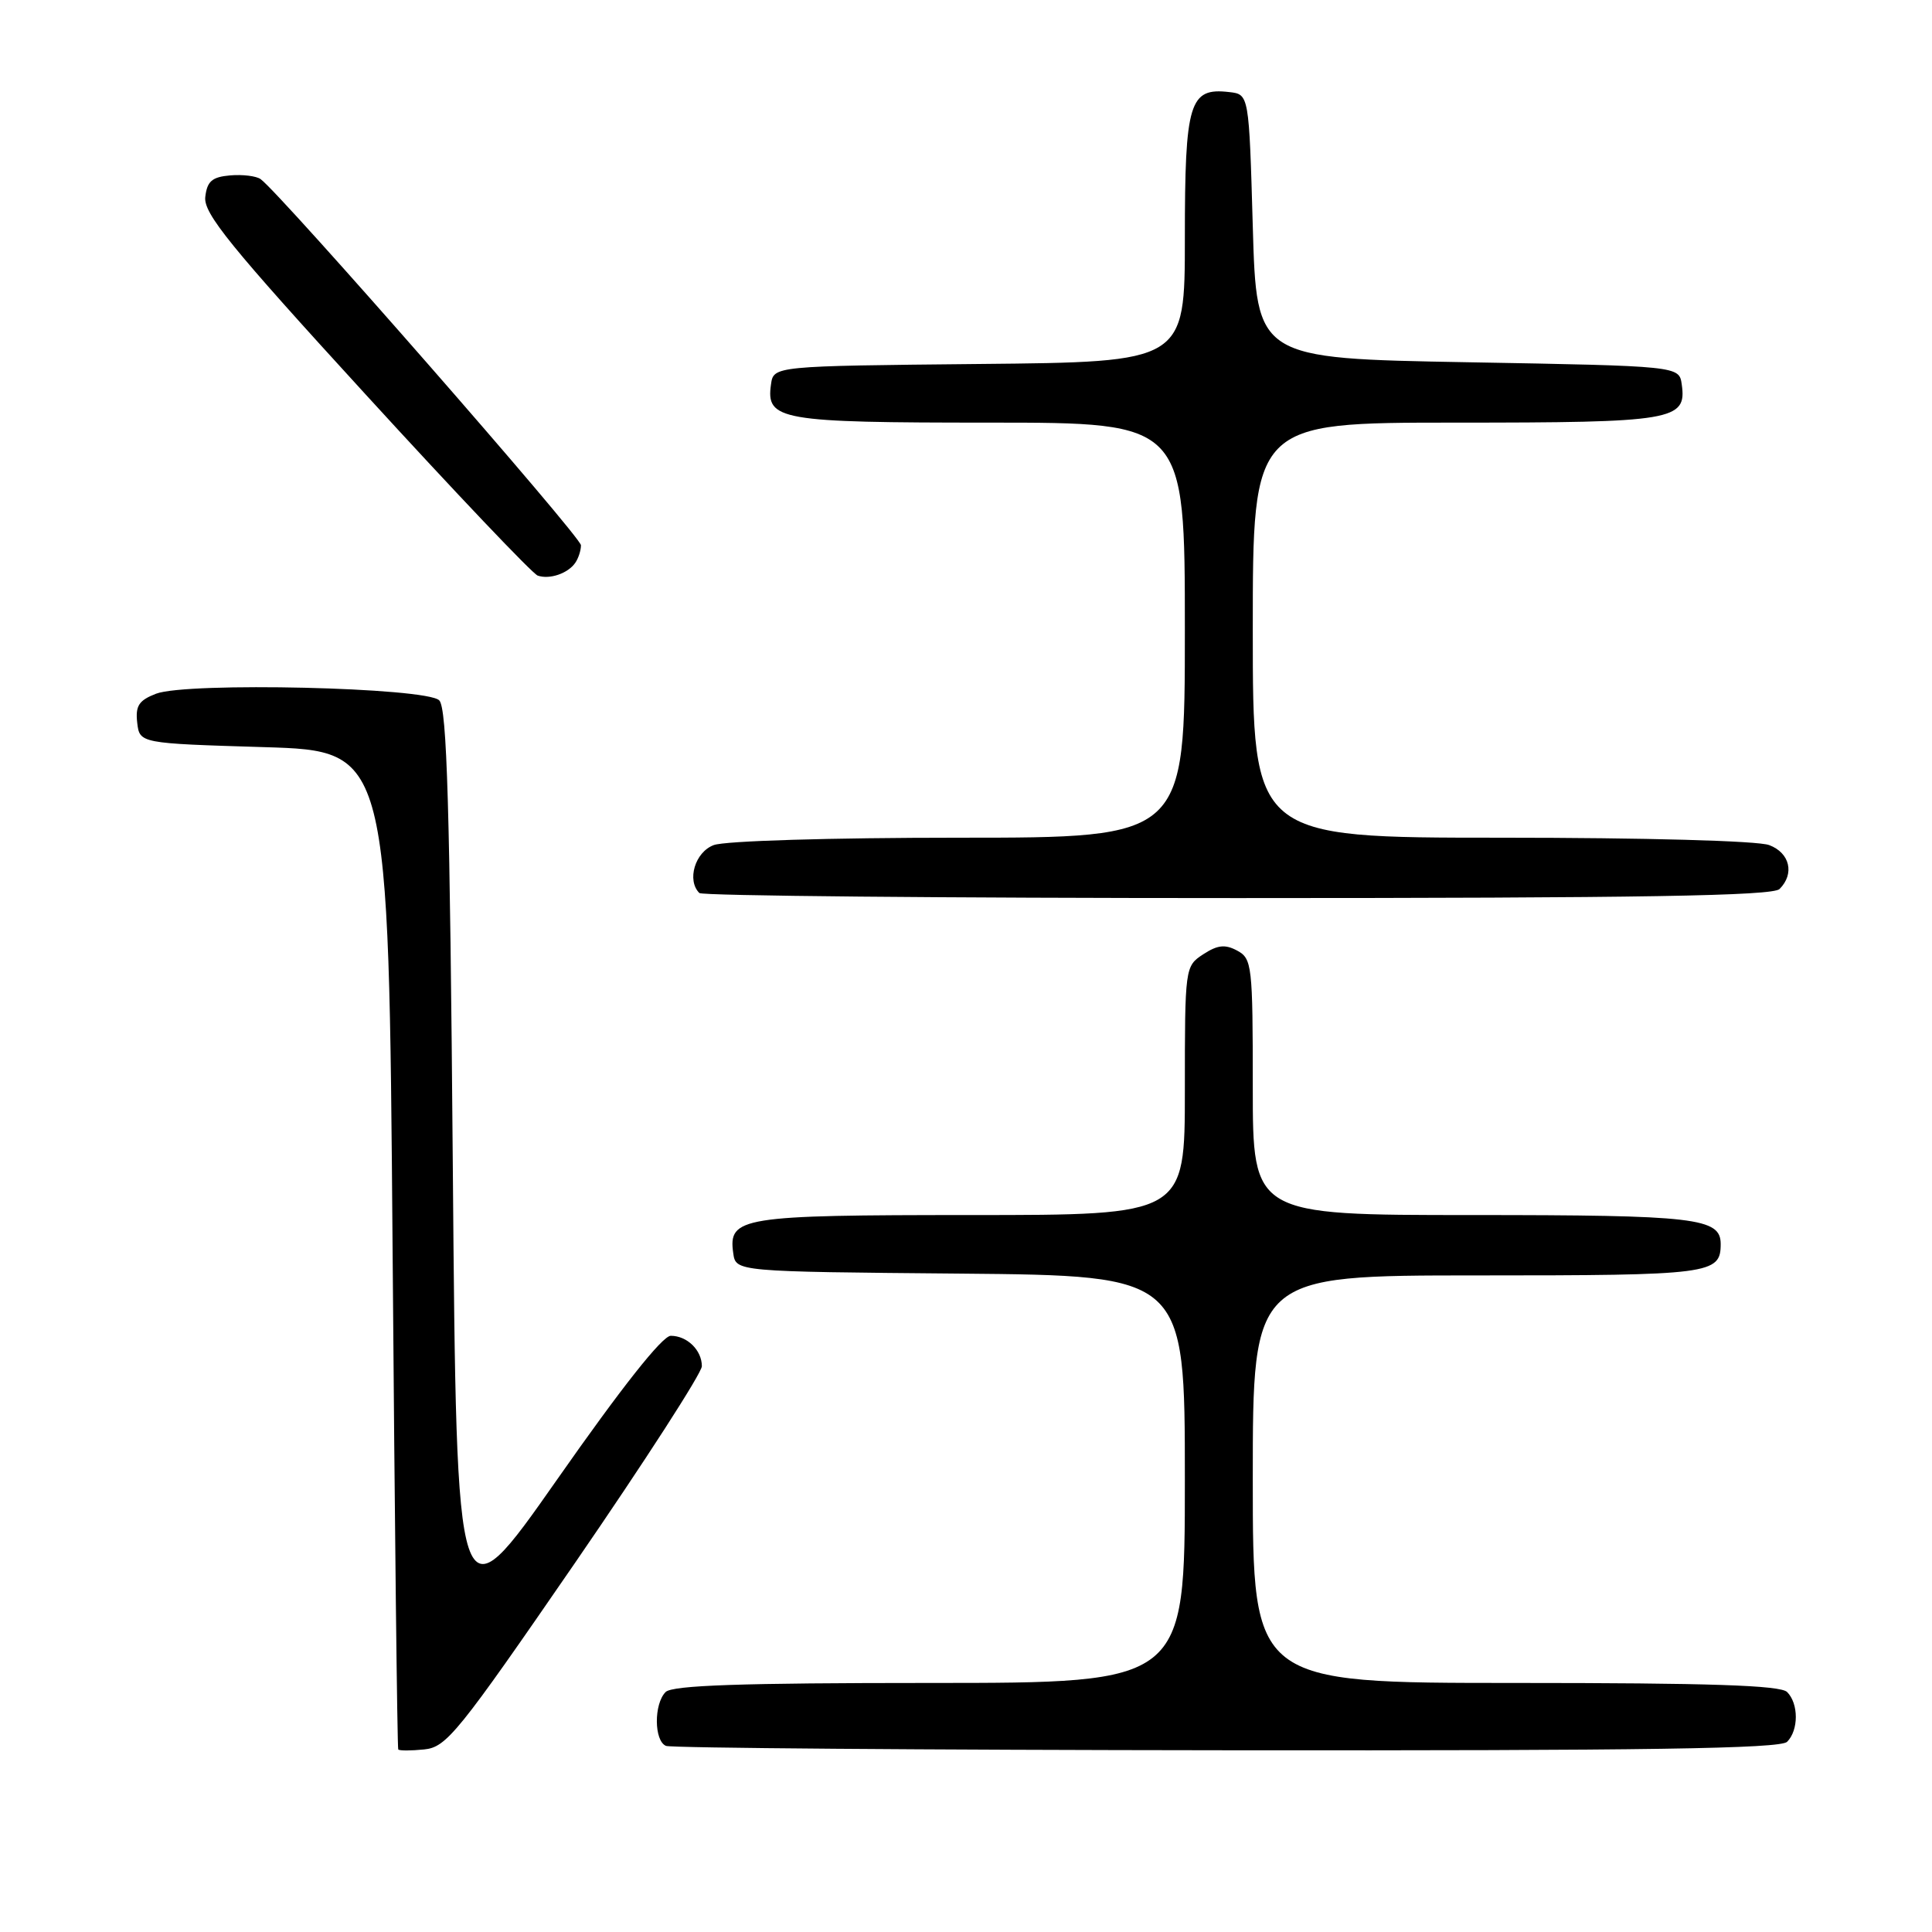 <?xml version="1.0" encoding="UTF-8" standalone="no"?>
<!DOCTYPE svg PUBLIC "-//W3C//DTD SVG 1.1//EN" "http://www.w3.org/Graphics/SVG/1.1/DTD/svg11.dtd" >
<svg xmlns="http://www.w3.org/2000/svg" xmlns:xlink="http://www.w3.org/1999/xlink" version="1.1" viewBox="0 0 256 256">
 <g >
 <path fill="currentColor"
d=" M 76.20 207.08 C 85.44 193.64 93.00 181.92 93.00 181.03 C 93.00 178.91 91.05 177.00 88.88 177.00 C 87.77 177.00 82.36 183.84 73.83 196.03 C 60.50 215.05 60.50 215.05 60.00 154.57 C 59.61 106.86 59.23 93.82 58.20 92.80 C 56.50 91.09 24.79 90.35 20.68 91.92 C 18.40 92.80 17.93 93.52 18.18 95.75 C 18.50 98.50 18.50 98.50 35.00 99.00 C 51.50 99.50 51.50 99.50 52.02 165.50 C 52.30 201.80 52.64 231.64 52.77 231.81 C 52.90 231.99 54.44 231.99 56.20 231.81 C 59.16 231.52 60.67 229.65 76.20 207.08 Z  M 236.80 230.80 C 238.34 229.26 238.34 225.74 236.80 224.20 C 235.91 223.31 226.53 223.00 200.80 223.00 C 166.00 223.00 166.00 223.00 166.00 196.00 C 166.00 169.00 166.00 169.00 195.80 169.00 C 226.69 169.00 228.00 168.83 228.00 164.84 C 228.00 161.38 224.72 161.00 195.07 161.00 C 166.00 161.00 166.00 161.00 166.00 144.04 C 166.00 127.91 165.90 127.02 163.93 125.96 C 162.33 125.10 161.33 125.21 159.43 126.45 C 157.02 128.03 157.00 128.17 157.00 144.52 C 157.00 161.00 157.00 161.00 128.69 161.00 C 98.13 161.00 96.48 161.27 97.16 166.06 C 97.50 168.50 97.50 168.50 127.25 168.76 C 157.00 169.03 157.00 169.03 157.00 196.01 C 157.00 223.00 157.00 223.00 123.20 223.00 C 98.24 223.00 89.09 223.31 88.20 224.20 C 86.62 225.78 86.66 230.69 88.25 231.34 C 88.94 231.62 122.37 231.88 162.55 231.92 C 218.12 231.98 235.89 231.71 236.80 230.80 Z  M 235.80 117.80 C 237.82 115.78 237.17 113.01 234.43 111.98 C 232.96 111.41 217.91 111.00 198.93 111.00 C 166.00 111.00 166.00 111.00 166.00 83.50 C 166.00 56.00 166.00 56.00 192.81 56.00 C 221.76 56.00 223.52 55.71 222.84 50.94 C 222.50 48.50 222.50 48.50 194.50 48.00 C 166.50 47.50 166.50 47.50 166.00 30.00 C 165.50 12.50 165.50 12.50 162.88 12.20 C 157.59 11.58 157.00 13.53 157.00 31.56 C 157.00 47.97 157.00 47.97 129.75 48.23 C 102.50 48.50 102.50 48.50 102.16 50.94 C 101.49 55.68 103.30 56.00 131.19 56.00 C 157.00 56.00 157.00 56.00 157.00 83.50 C 157.00 111.00 157.00 111.00 127.07 111.00 C 110.04 111.00 96.02 111.42 94.57 111.98 C 92.09 112.91 90.98 116.65 92.67 118.33 C 93.03 118.70 125.12 119.00 163.97 119.00 C 217.57 119.00 234.89 118.71 235.80 117.80 Z  M 76.23 74.57 C 76.64 73.98 76.98 72.94 76.98 72.25 C 77.00 71.15 37.24 25.71 34.54 23.74 C 33.97 23.32 32.15 23.10 30.50 23.24 C 28.09 23.45 27.44 24.02 27.20 26.10 C 26.95 28.27 30.48 32.63 48.45 52.27 C 60.30 65.23 70.56 76.03 71.25 76.27 C 72.82 76.82 75.27 75.98 76.23 74.57 Z "/>
</g>
</svg>